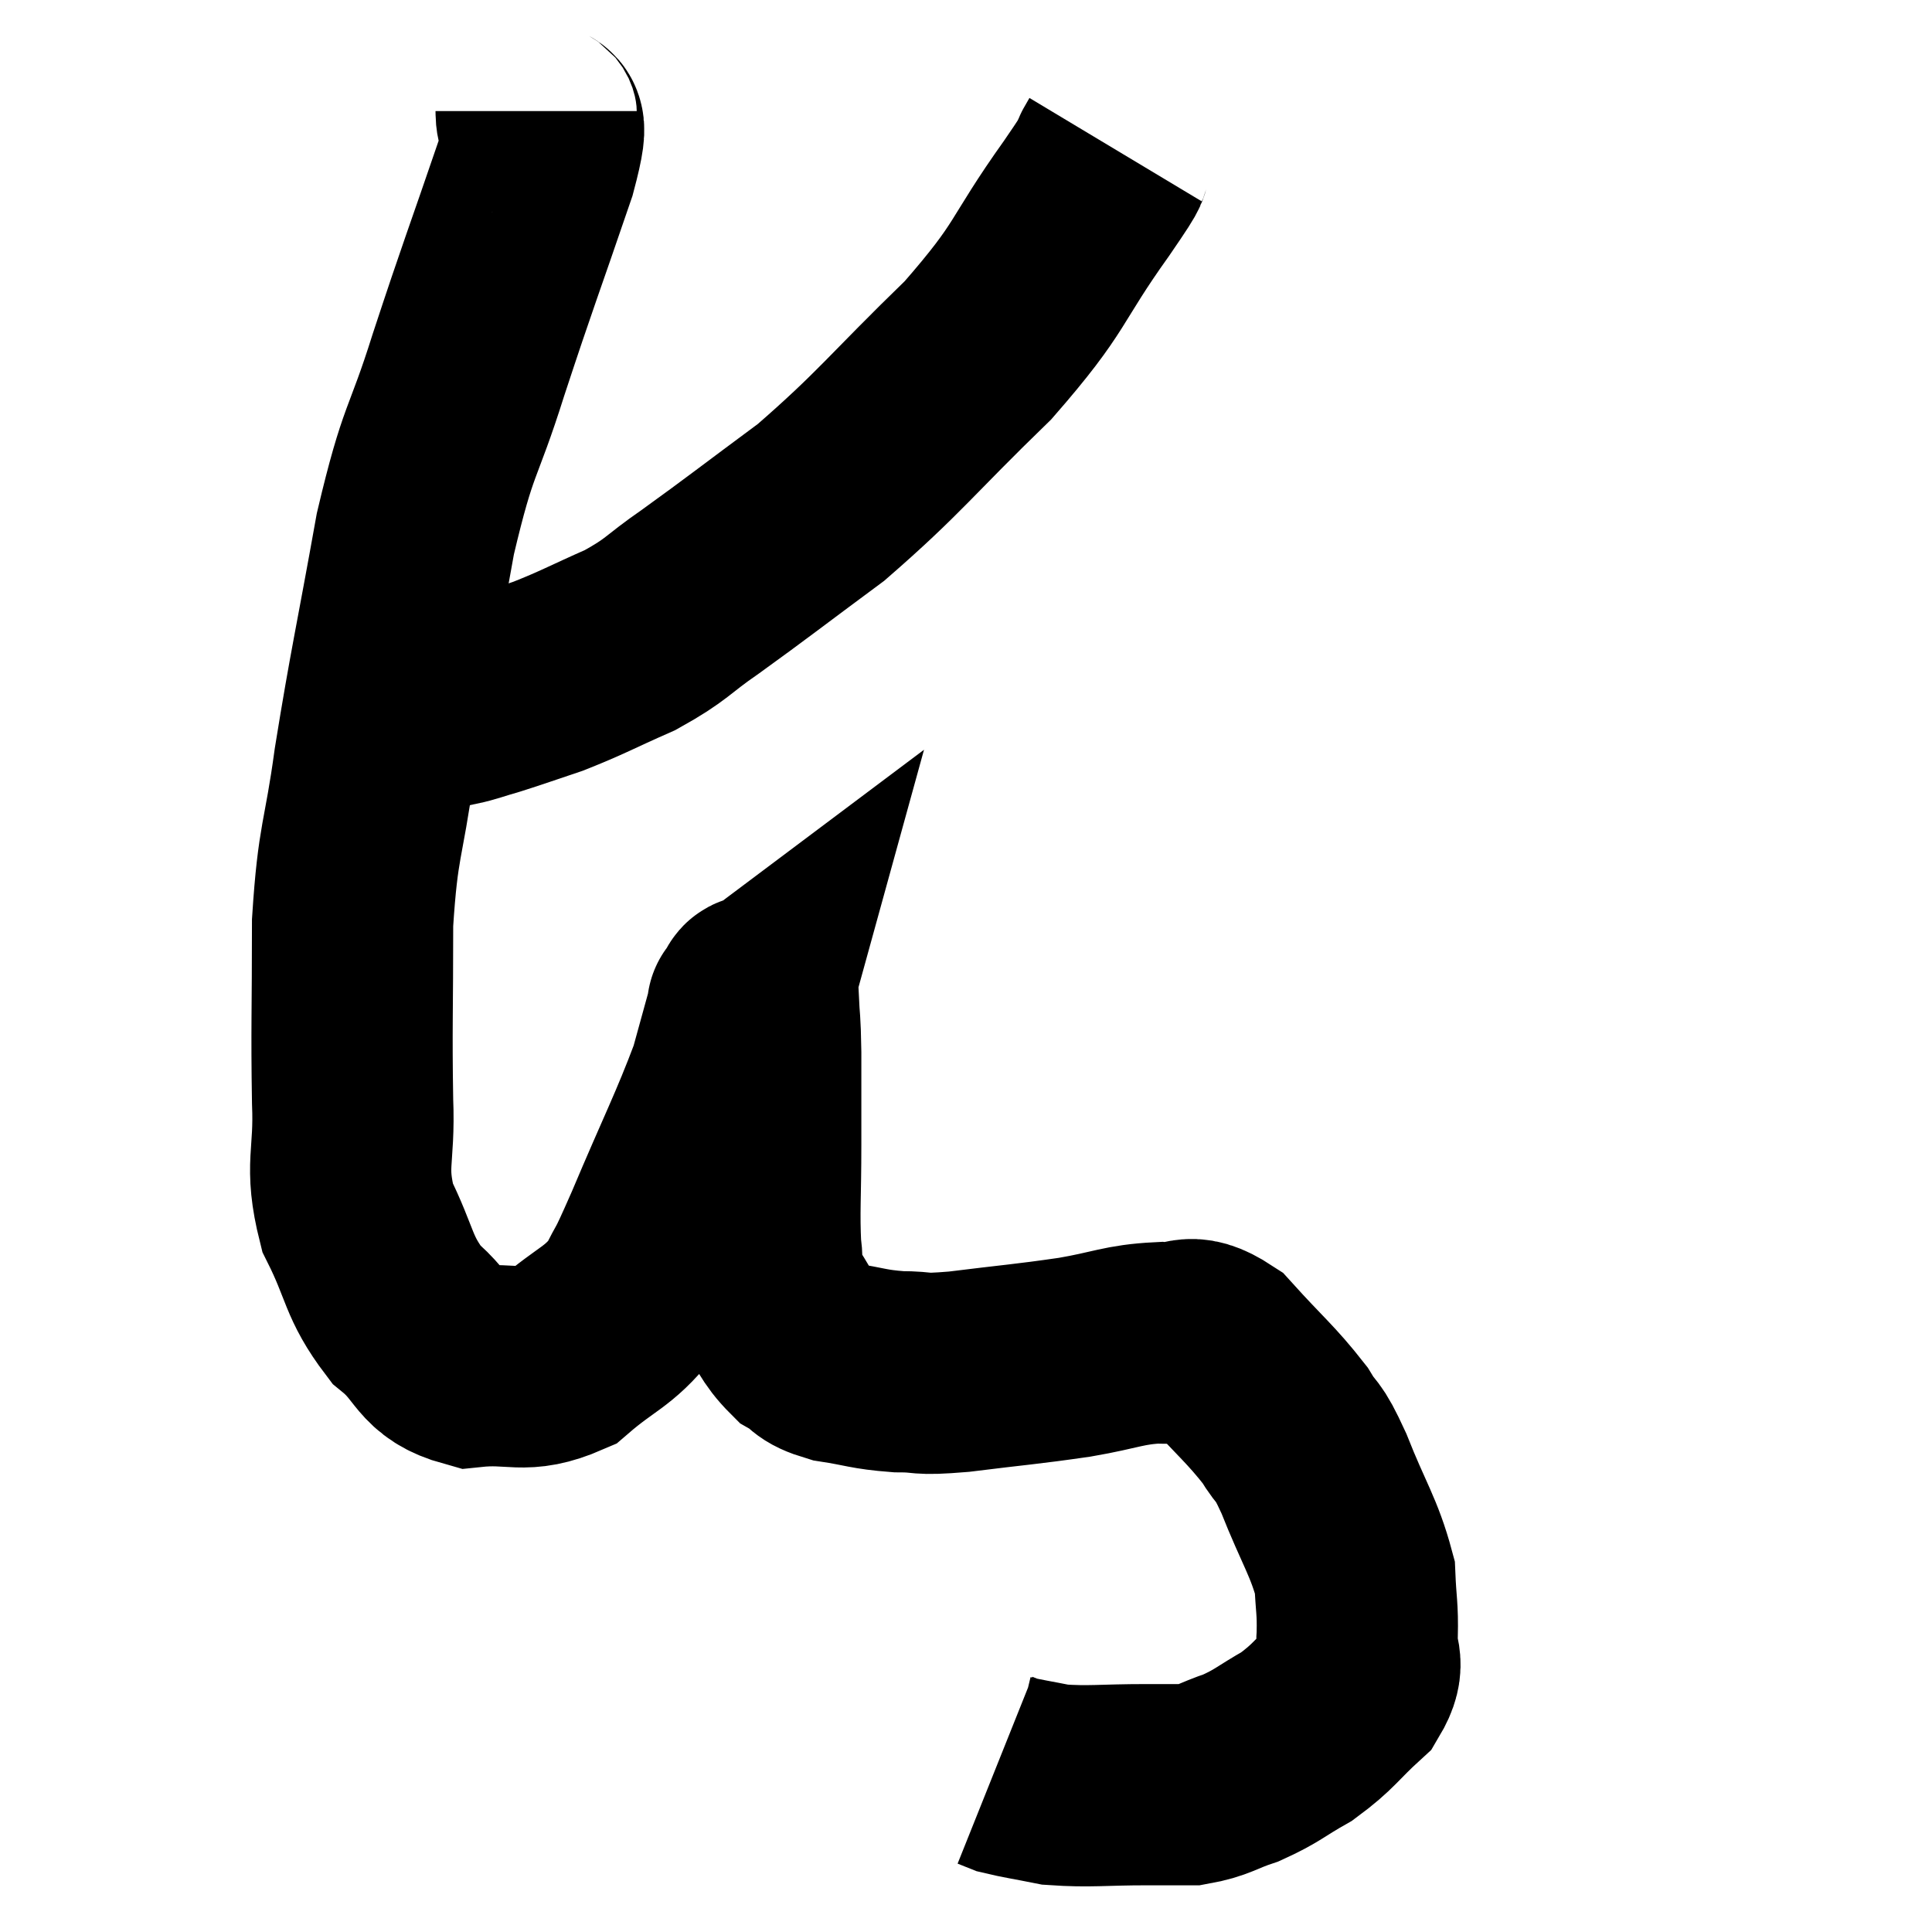 <svg width="48" height="48" viewBox="0 0 48 48" xmlns="http://www.w3.org/2000/svg"><path d="M 13.32 2.76 C 13.32 3.45, 13.74 2.565, 13.32 4.14 C 12.48 6.6, 12.39 6.78, 11.64 9.06 C 10.98 11.16, 10.905 10.785, 10.32 13.26 C 9.81 16.11, 9.69 16.545, 9.3 18.96 C 9.03 20.94, 8.895 20.82, 8.76 22.92 C 8.76 25.14, 8.73 25.53, 8.76 27.36 C 8.82 28.8, 8.55 28.92, 8.88 30.24 C 9.48 31.44, 9.375 31.71, 10.08 32.64 C 10.89 33.3, 10.725 33.69, 11.7 33.96 C 12.84 33.84, 12.975 34.155, 13.98 33.72 C 14.85 32.97, 15.09 33, 15.72 32.22 C 16.11 31.41, 15.9 31.965, 16.5 30.6 C 17.31 28.68, 17.595 28.155, 18.12 26.76 C 18.36 25.89, 18.48 25.455, 18.6 25.02 C 18.6 25.02, 18.54 25.065, 18.6 25.02 C 18.72 24.93, 18.765 24.555, 18.84 24.84 C 18.87 25.5, 18.885 25.26, 18.9 26.16 C 18.9 27.3, 18.9 27.225, 18.9 28.44 C 18.9 29.73, 18.855 30.09, 18.9 31.02 C 18.99 31.59, 18.825 31.575, 19.08 32.16 C 19.5 32.76, 19.5 32.94, 19.92 33.36 C 20.34 33.6, 20.16 33.66, 20.76 33.84 C 21.54 33.96, 21.555 34.02, 22.32 34.08 C 23.07 34.08, 22.725 34.17, 23.82 34.08 C 25.26 33.9, 25.455 33.9, 26.7 33.72 C 27.75 33.54, 27.915 33.405, 28.8 33.36 C 29.52 33.45, 29.46 33.03, 30.24 33.54 C 31.08 34.47, 31.32 34.635, 31.92 35.4 C 32.28 36, 32.205 35.655, 32.64 36.6 C 33.15 37.89, 33.39 38.175, 33.66 39.18 C 33.69 39.9, 33.735 39.945, 33.72 40.62 C 33.66 41.25, 33.975 41.25, 33.6 41.88 C 32.91 42.51, 32.91 42.63, 32.22 43.14 C 31.53 43.53, 31.5 43.62, 30.84 43.92 C 30.21 44.13, 30.165 44.235, 29.58 44.34 C 29.04 44.34, 29.34 44.34, 28.5 44.34 C 27.36 44.34, 27.09 44.4, 26.22 44.34 C 25.62 44.22, 25.395 44.19, 25.02 44.1 C 24.87 44.04, 24.795 44.01, 24.72 43.98 L 24.72 43.98" fill="none" stroke="black" stroke-width="5"></path><path d="M 27.72 3.72 C 27.36 4.32, 27.855 3.675, 27 4.92 C 25.65 6.81, 25.95 6.81, 24.3 8.7 C 22.35 10.59, 22.125 10.98, 20.4 12.48 C 18.9 13.59, 18.585 13.845, 17.4 14.7 C 16.53 15.3, 16.605 15.375, 15.66 15.9 C 14.64 16.35, 14.49 16.455, 13.62 16.8 C 12.9 17.04, 12.75 17.1, 12.18 17.28 C 11.76 17.4, 11.625 17.46, 11.34 17.52 C 11.19 17.52, 11.34 17.52, 11.04 17.52 C 10.59 17.52, 10.365 17.52, 10.14 17.52 C 10.14 17.52, 10.14 17.52, 10.14 17.52 L 10.14 17.52" fill="none" stroke="black" stroke-width="5"></path></svg>